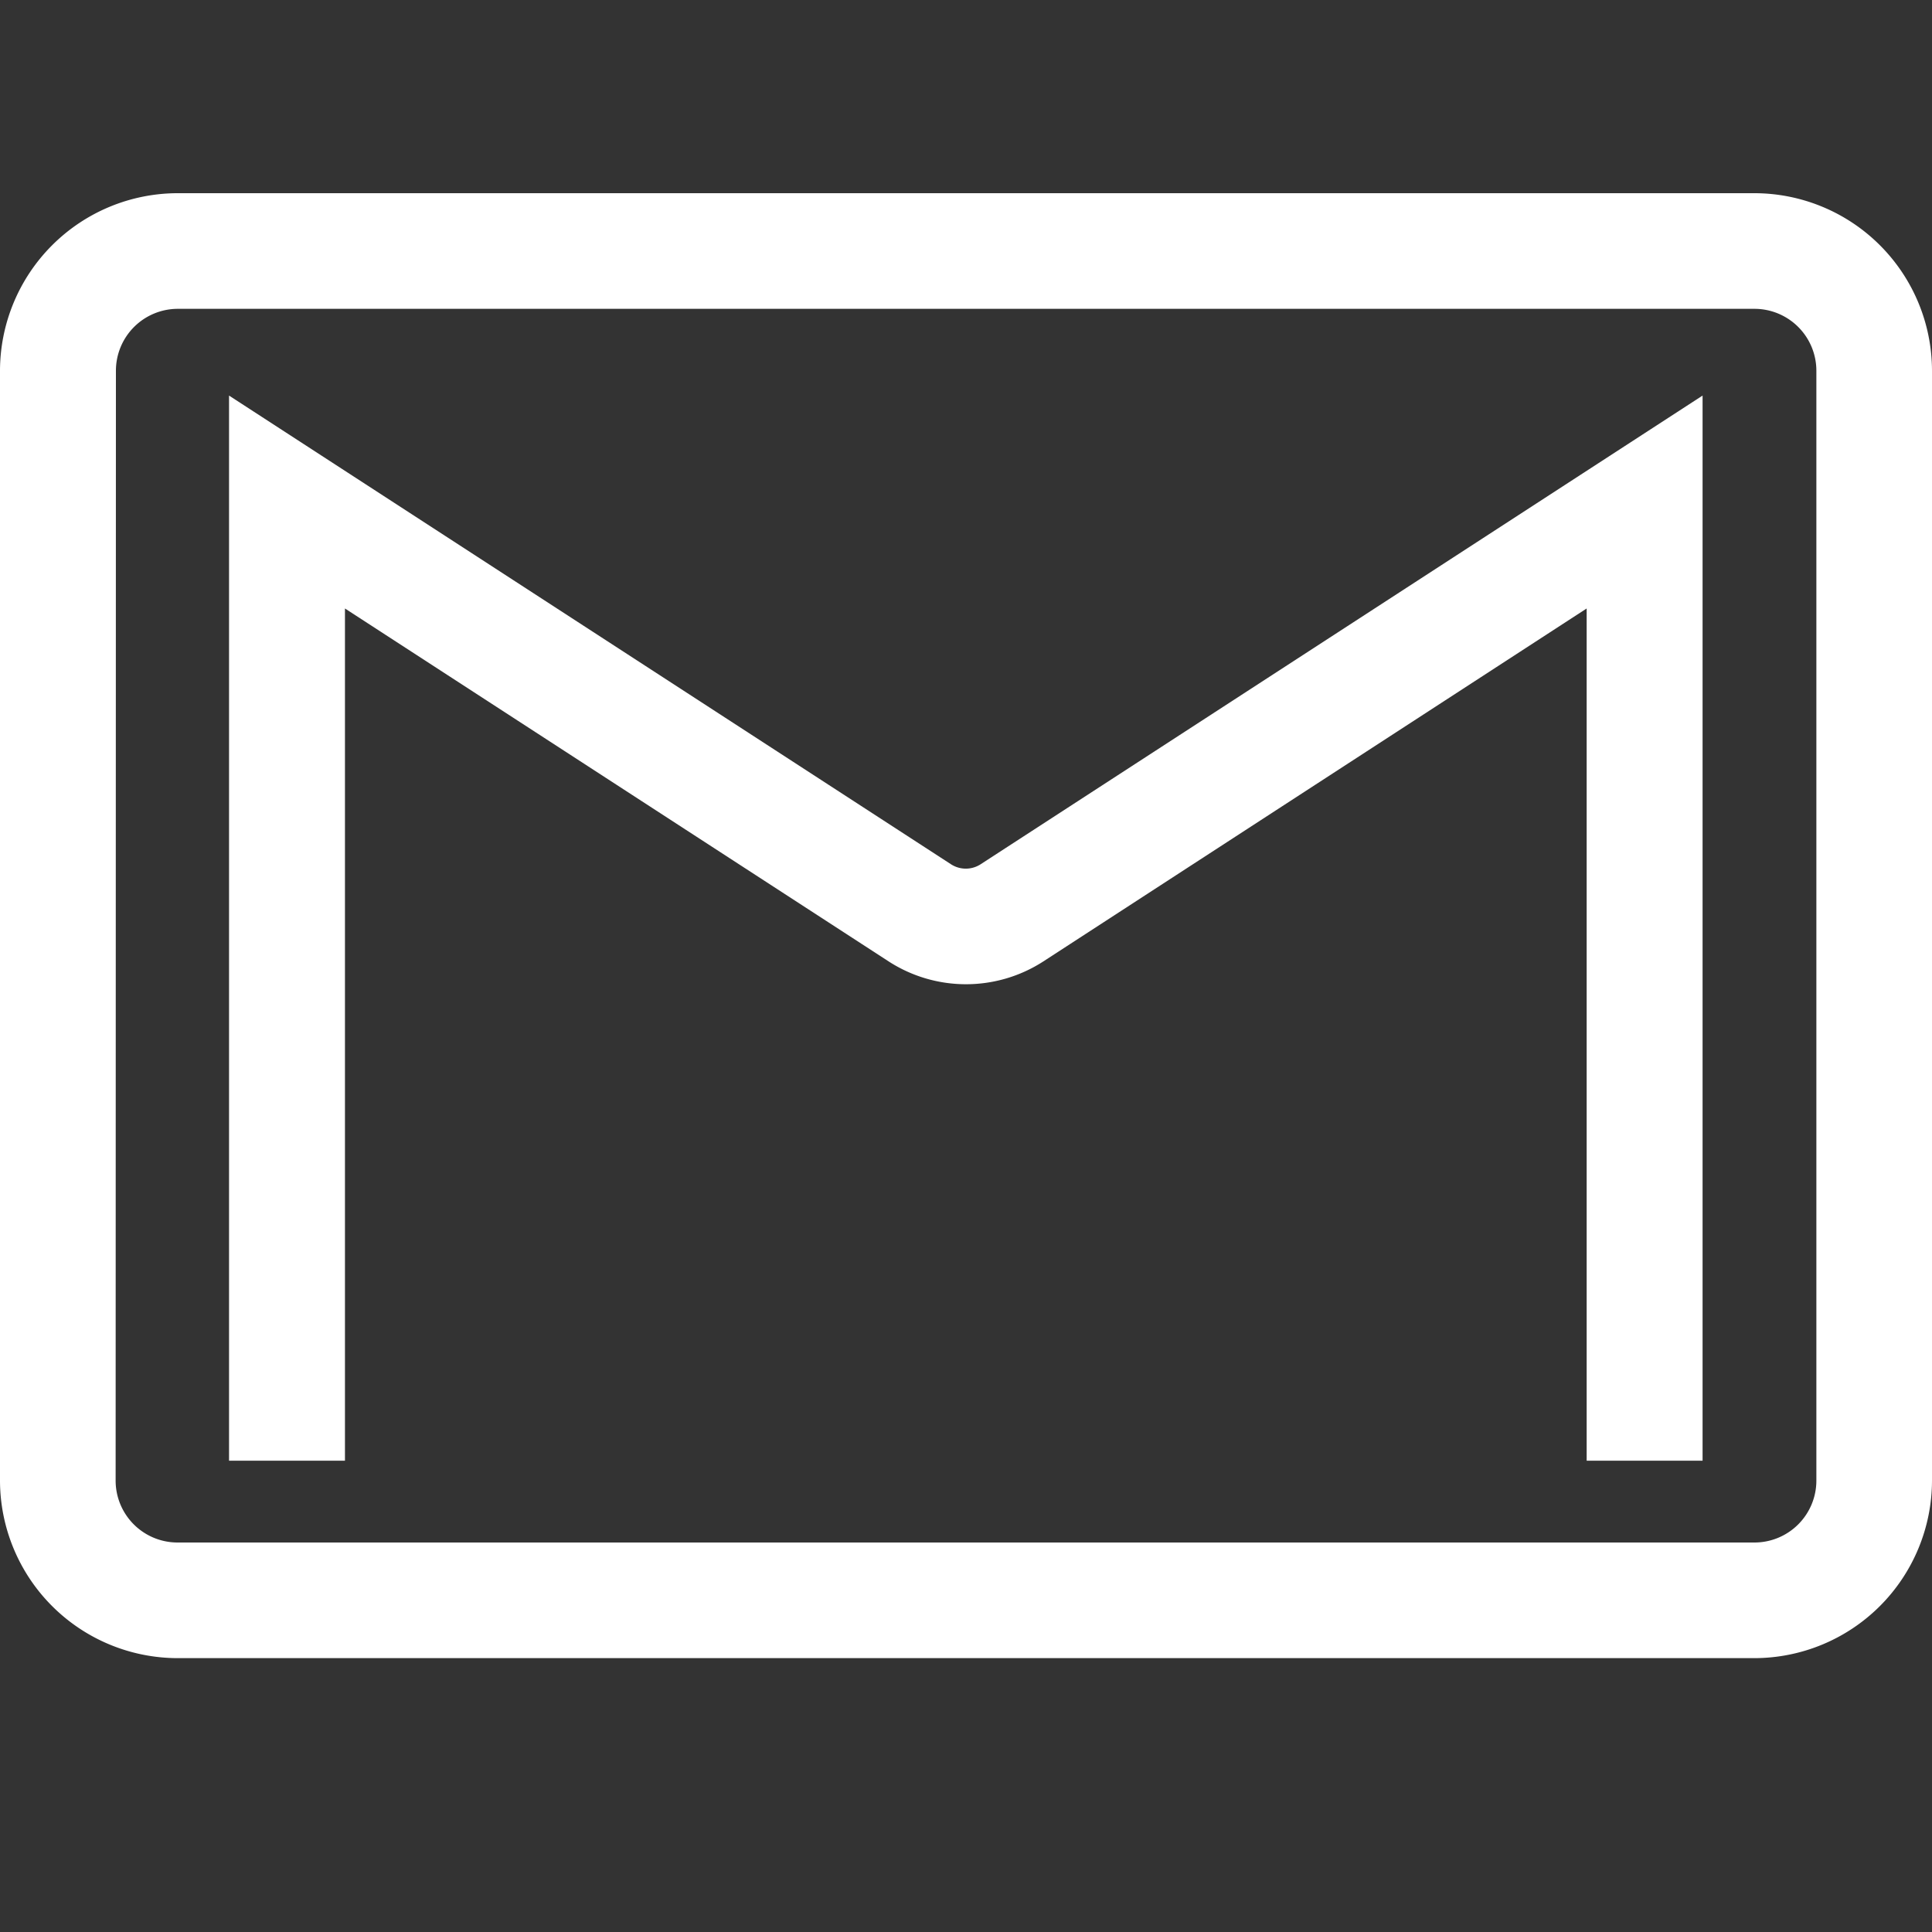 <svg xmlns="http://www.w3.org/2000/svg" xmlns:xlink="http://www.w3.org/1999/xlink" width="20" height="20" viewBox="0 0 20 20">
  <rect x="0" y="0" width="20" height="20" fill="#333333" stroke="none"/>
  <defs>
    <style>
      .cls-1 {
        fill: #fff;
      }

      .cls-2 {
        clip-path: url(#clip-path);
      }
    </style>
    <clipPath id="clip-path">
      <rect id="Rectangle_80" data-name="Rectangle 80" class="cls-1" width="20" height="20" transform="translate(1031 7853)"/>
    </clipPath>
  </defs>
  <g id="Mask_Group_6" data-name="Mask Group 6" class="cls-2" transform="translate(-1031 -7853)">
    <path id="gmail" class="cls-1" d="M1.838,45.45H18.162A1.841,1.841,0,0,0,20,43.612V32.123a1.84,1.84,0,0,0-1.838-1.838H1.838A1.841,1.841,0,0,0,0,32.123V43.612A1.841,1.841,0,0,0,1.838,45.45ZM1.2,32.123a.641.641,0,0,1,.641-.641H18.162a.641.641,0,0,1,.641.641V43.612a.641.641,0,0,1-.641.641H1.838a.641.641,0,0,1-.641-.641ZM3.571,43.406h-1.2V32.38l7.477,4.854a.282.282,0,0,0,.3,0l7.477-4.854V43.406h-1.2V34.584L10.8,38.238a1.475,1.475,0,0,1-1.6,0L3.571,34.584Z" transform="translate(1031 7824.715)"/>
  </g>
</svg>
